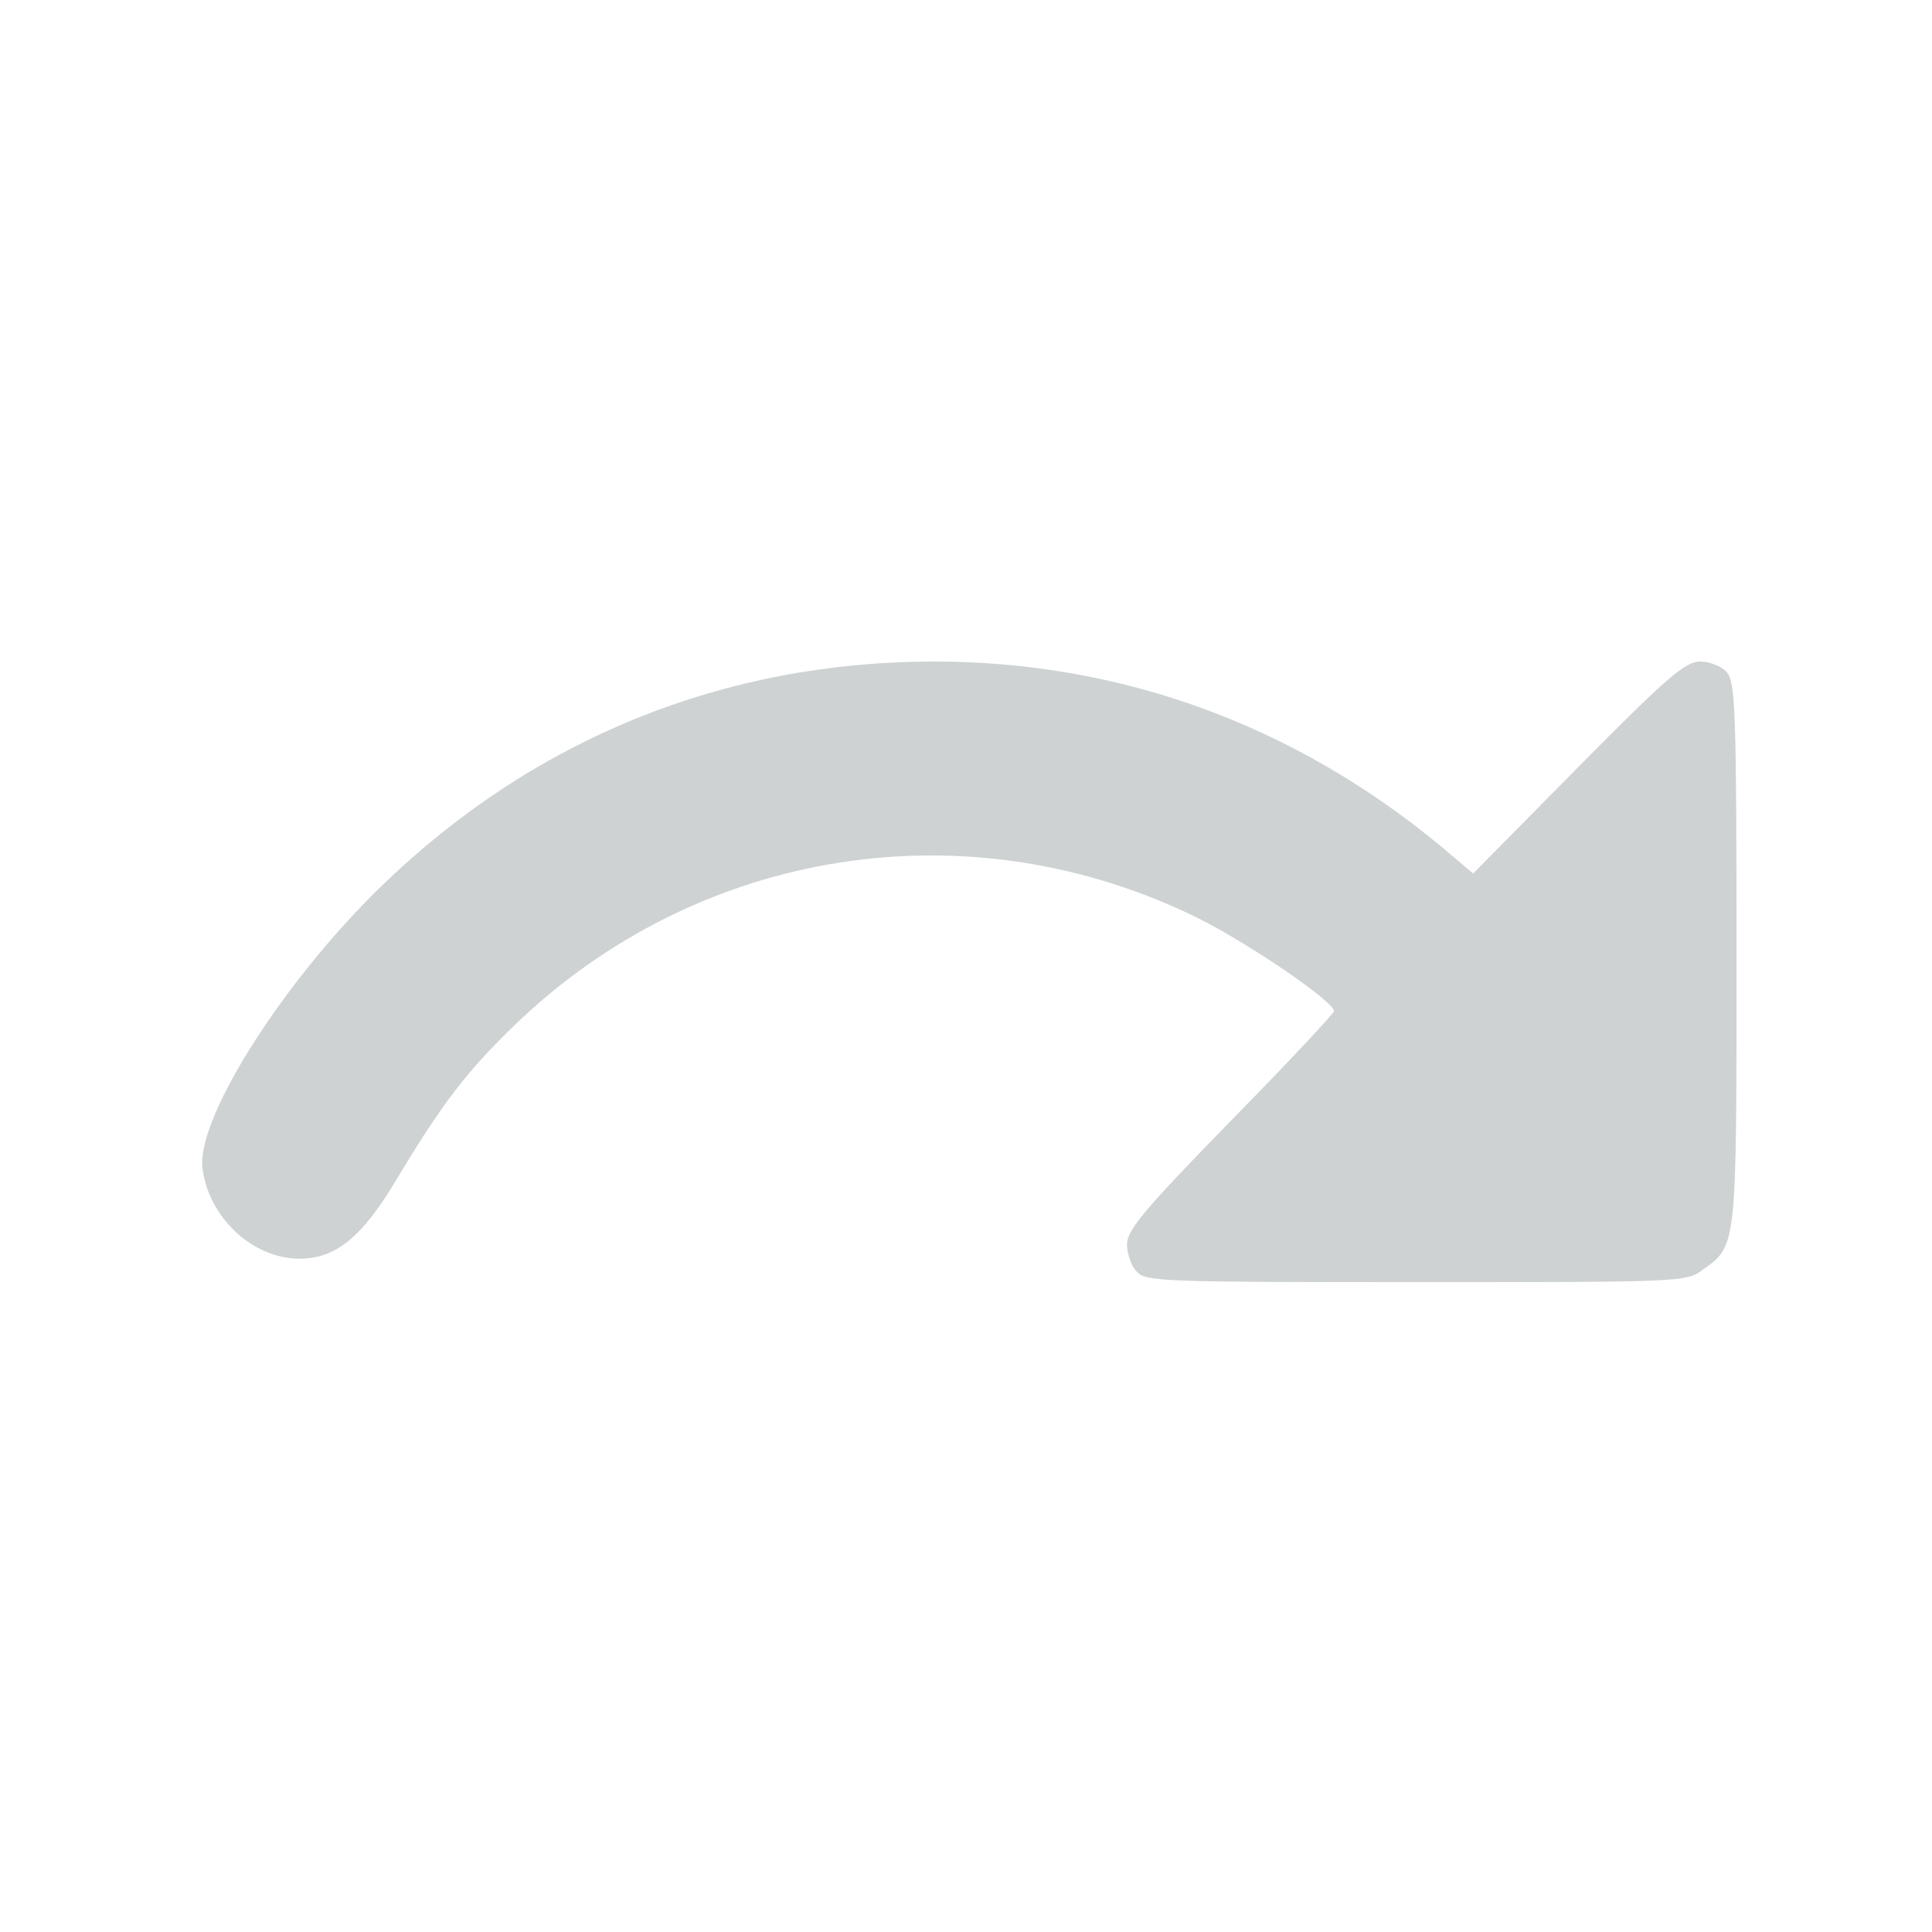 <svg width="32" height="32" viewBox="0 0 32 32" fill="none" xmlns="http://www.w3.org/2000/svg">
<path d="M28.6 11.132C28.743 11.297 28.762 11.762 28.762 15.796C28.762 20.693 28.771 20.625 28.2 21.033C27.933 21.236 27.829 21.236 23.457 21.236C19.238 21.236 18.971 21.227 18.829 21.062C18.733 20.965 18.667 20.761 18.667 20.606C18.667 20.373 18.962 20.024 20.381 18.57C21.324 17.61 22.095 16.785 22.095 16.747C22.095 16.591 20.724 15.651 19.857 15.214C16.057 13.333 11.572 14.031 8.514 16.989C7.714 17.765 7.324 18.279 6.571 19.53C6 20.49 5.562 20.848 4.962 20.848C4.181 20.848 3.448 20.16 3.352 19.336C3.267 18.492 4.714 16.223 6.343 14.652C8.857 12.228 12 10.957 15.476 10.957C18.562 10.957 21.429 12.005 23.848 14.002L24.4 14.468L26.133 12.713C27.619 11.21 27.914 10.957 28.162 10.957C28.314 10.957 28.514 11.035 28.6 11.132Z" fill="#CED2D2"/>
</svg>
